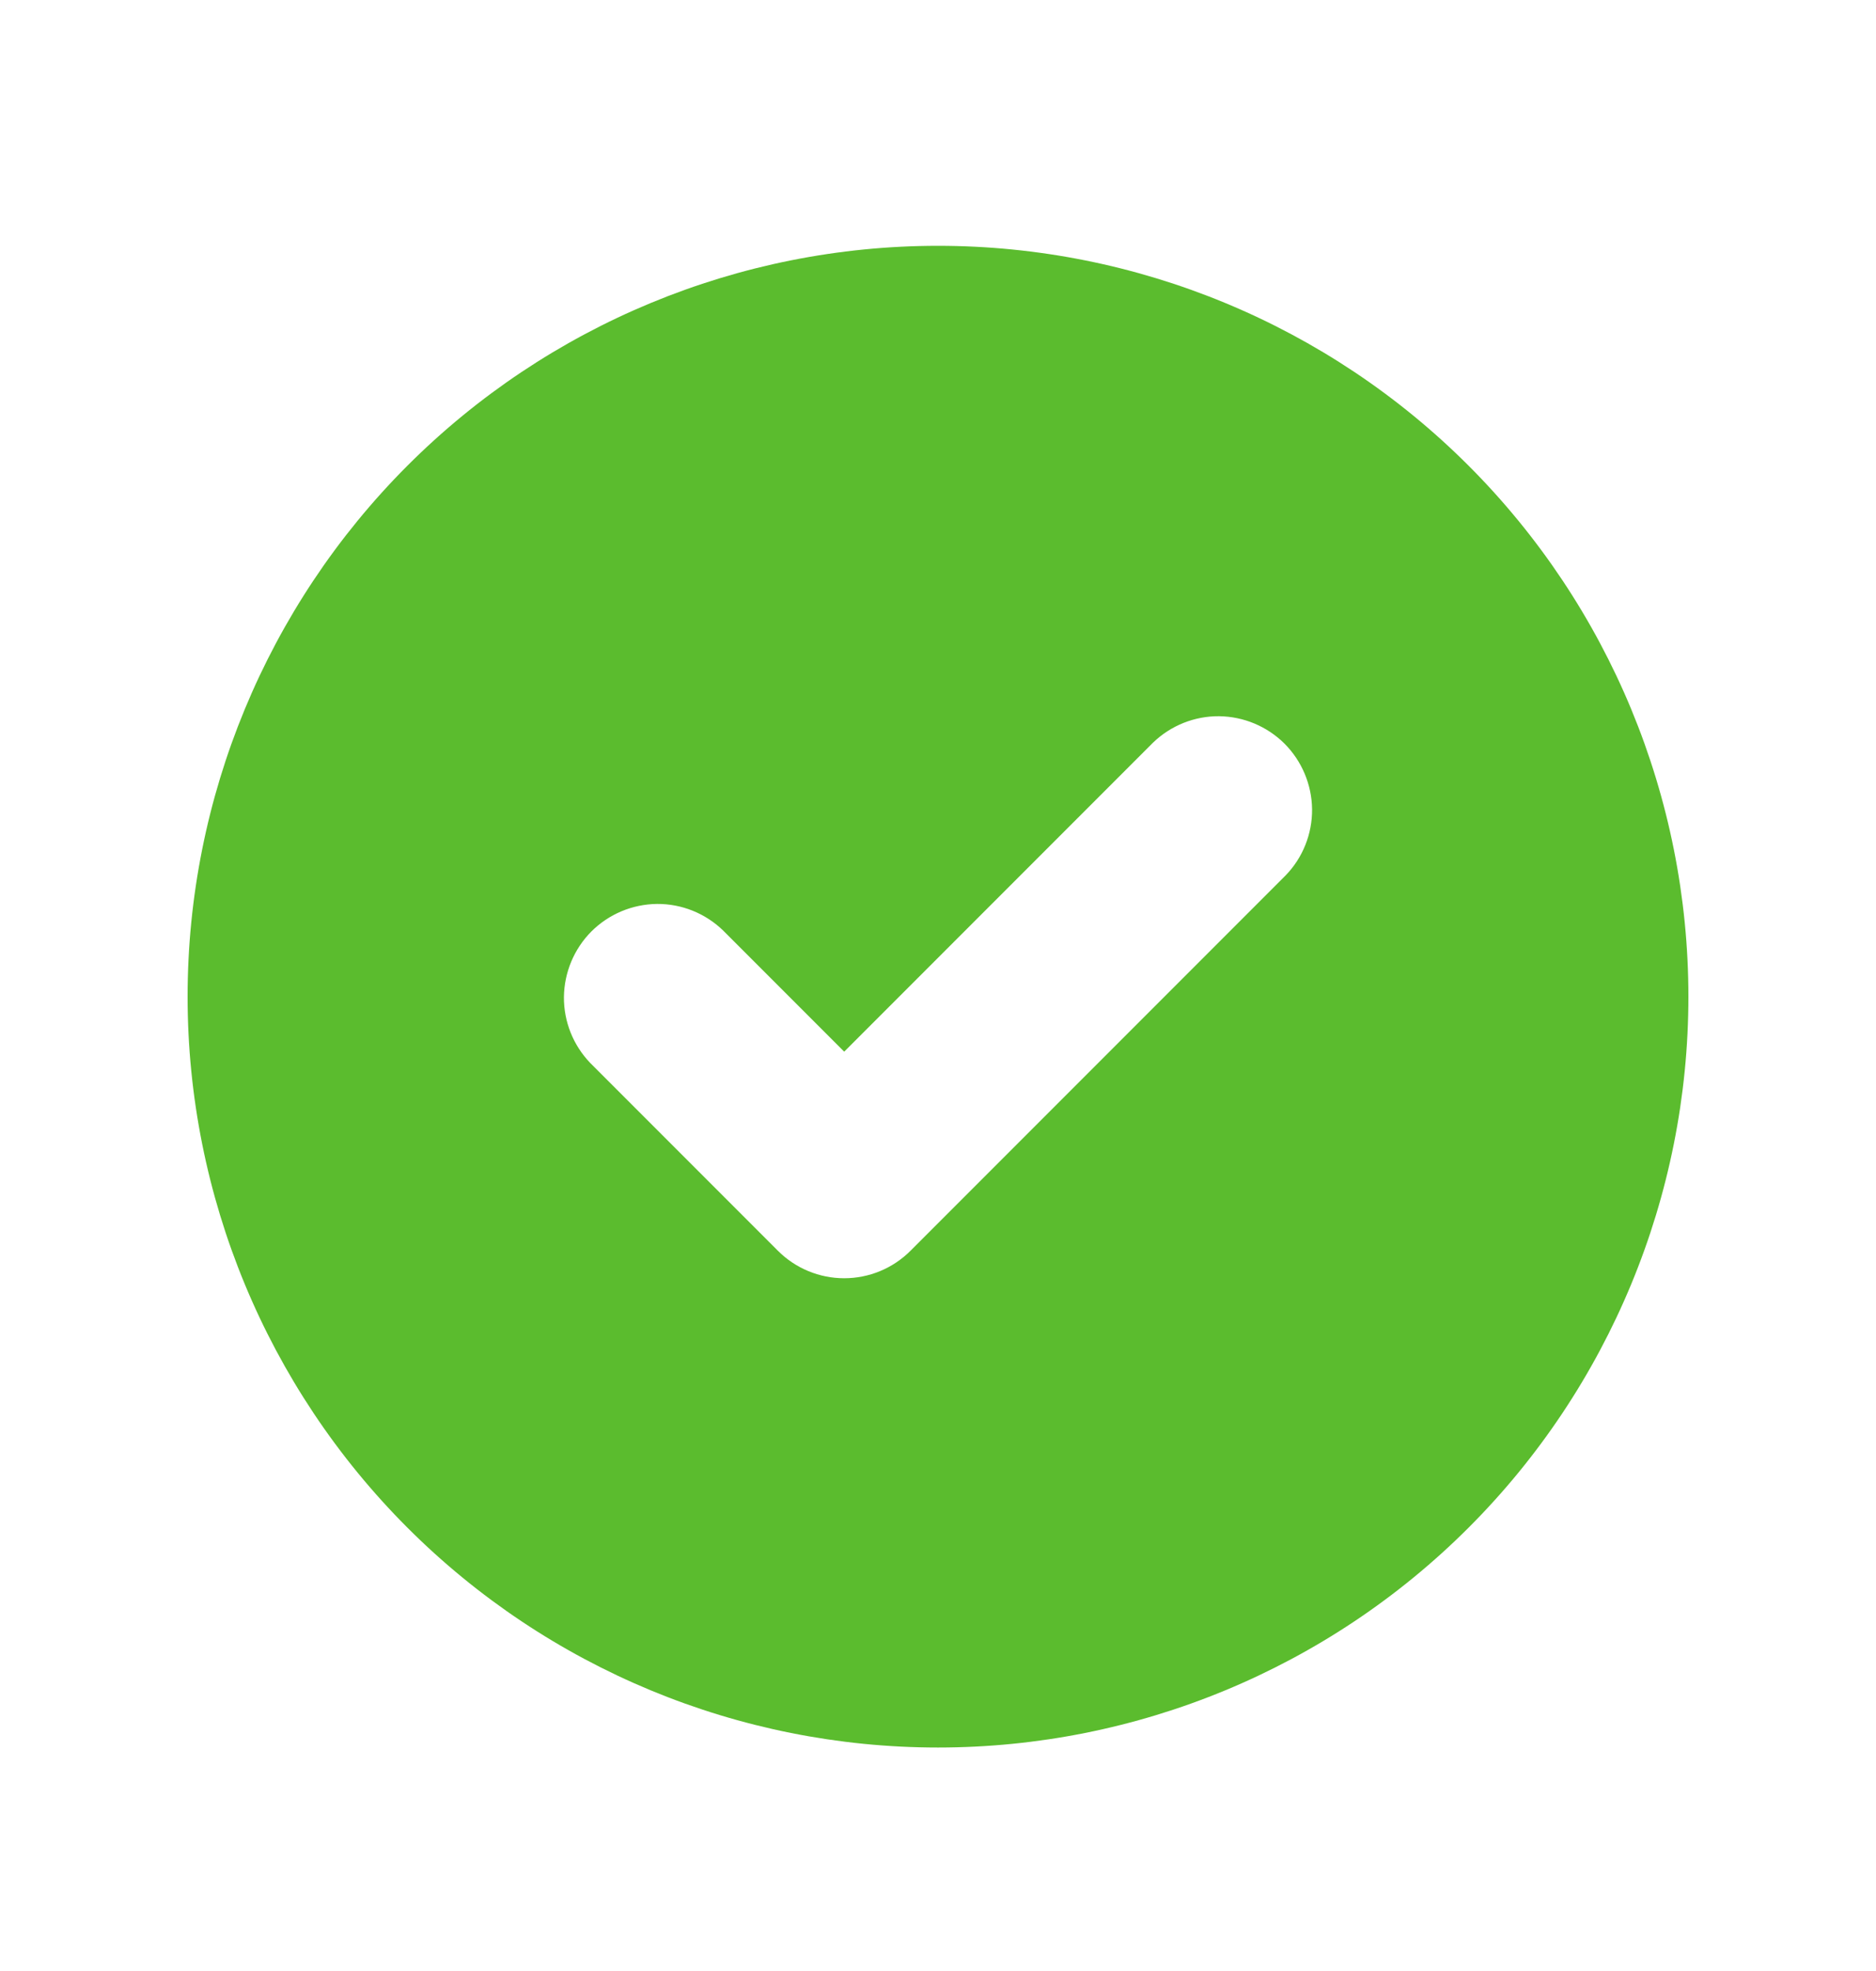 <svg width="20" height="21" viewBox="0 0 20 21" fill="none" xmlns="http://www.w3.org/2000/svg">
<g id="CheckCircle">
<path id="Vector" fill-rule="evenodd" clip-rule="evenodd" d="M10 18.619C12.122 18.619 14.157 17.776 15.657 16.276C17.157 14.776 18 12.741 18 10.619C18 8.497 17.157 6.463 15.657 4.962C14.157 3.462 12.122 2.619 10 2.619C7.878 2.619 5.843 3.462 4.343 4.962C2.843 6.463 2 8.497 2 10.619C2 12.741 2.843 14.776 4.343 16.276C5.843 17.776 7.878 18.619 10 18.619ZM13.707 9.326C13.889 9.138 13.99 8.885 13.988 8.623C13.985 8.361 13.88 8.11 13.695 7.924C13.509 7.739 13.259 7.634 12.996 7.631C12.734 7.629 12.482 7.73 12.293 7.912L9 11.205L7.707 9.912C7.518 9.73 7.266 9.629 7.004 9.631C6.741 9.634 6.491 9.739 6.305 9.924C6.12 10.11 6.015 10.361 6.012 10.623C6.01 10.885 6.111 11.137 6.293 11.326L8.293 13.326C8.481 13.514 8.735 13.619 9 13.619C9.265 13.619 9.519 13.514 9.707 13.326L13.707 9.326Z" fill="#5BBC2E"/>
</g>
</svg>
